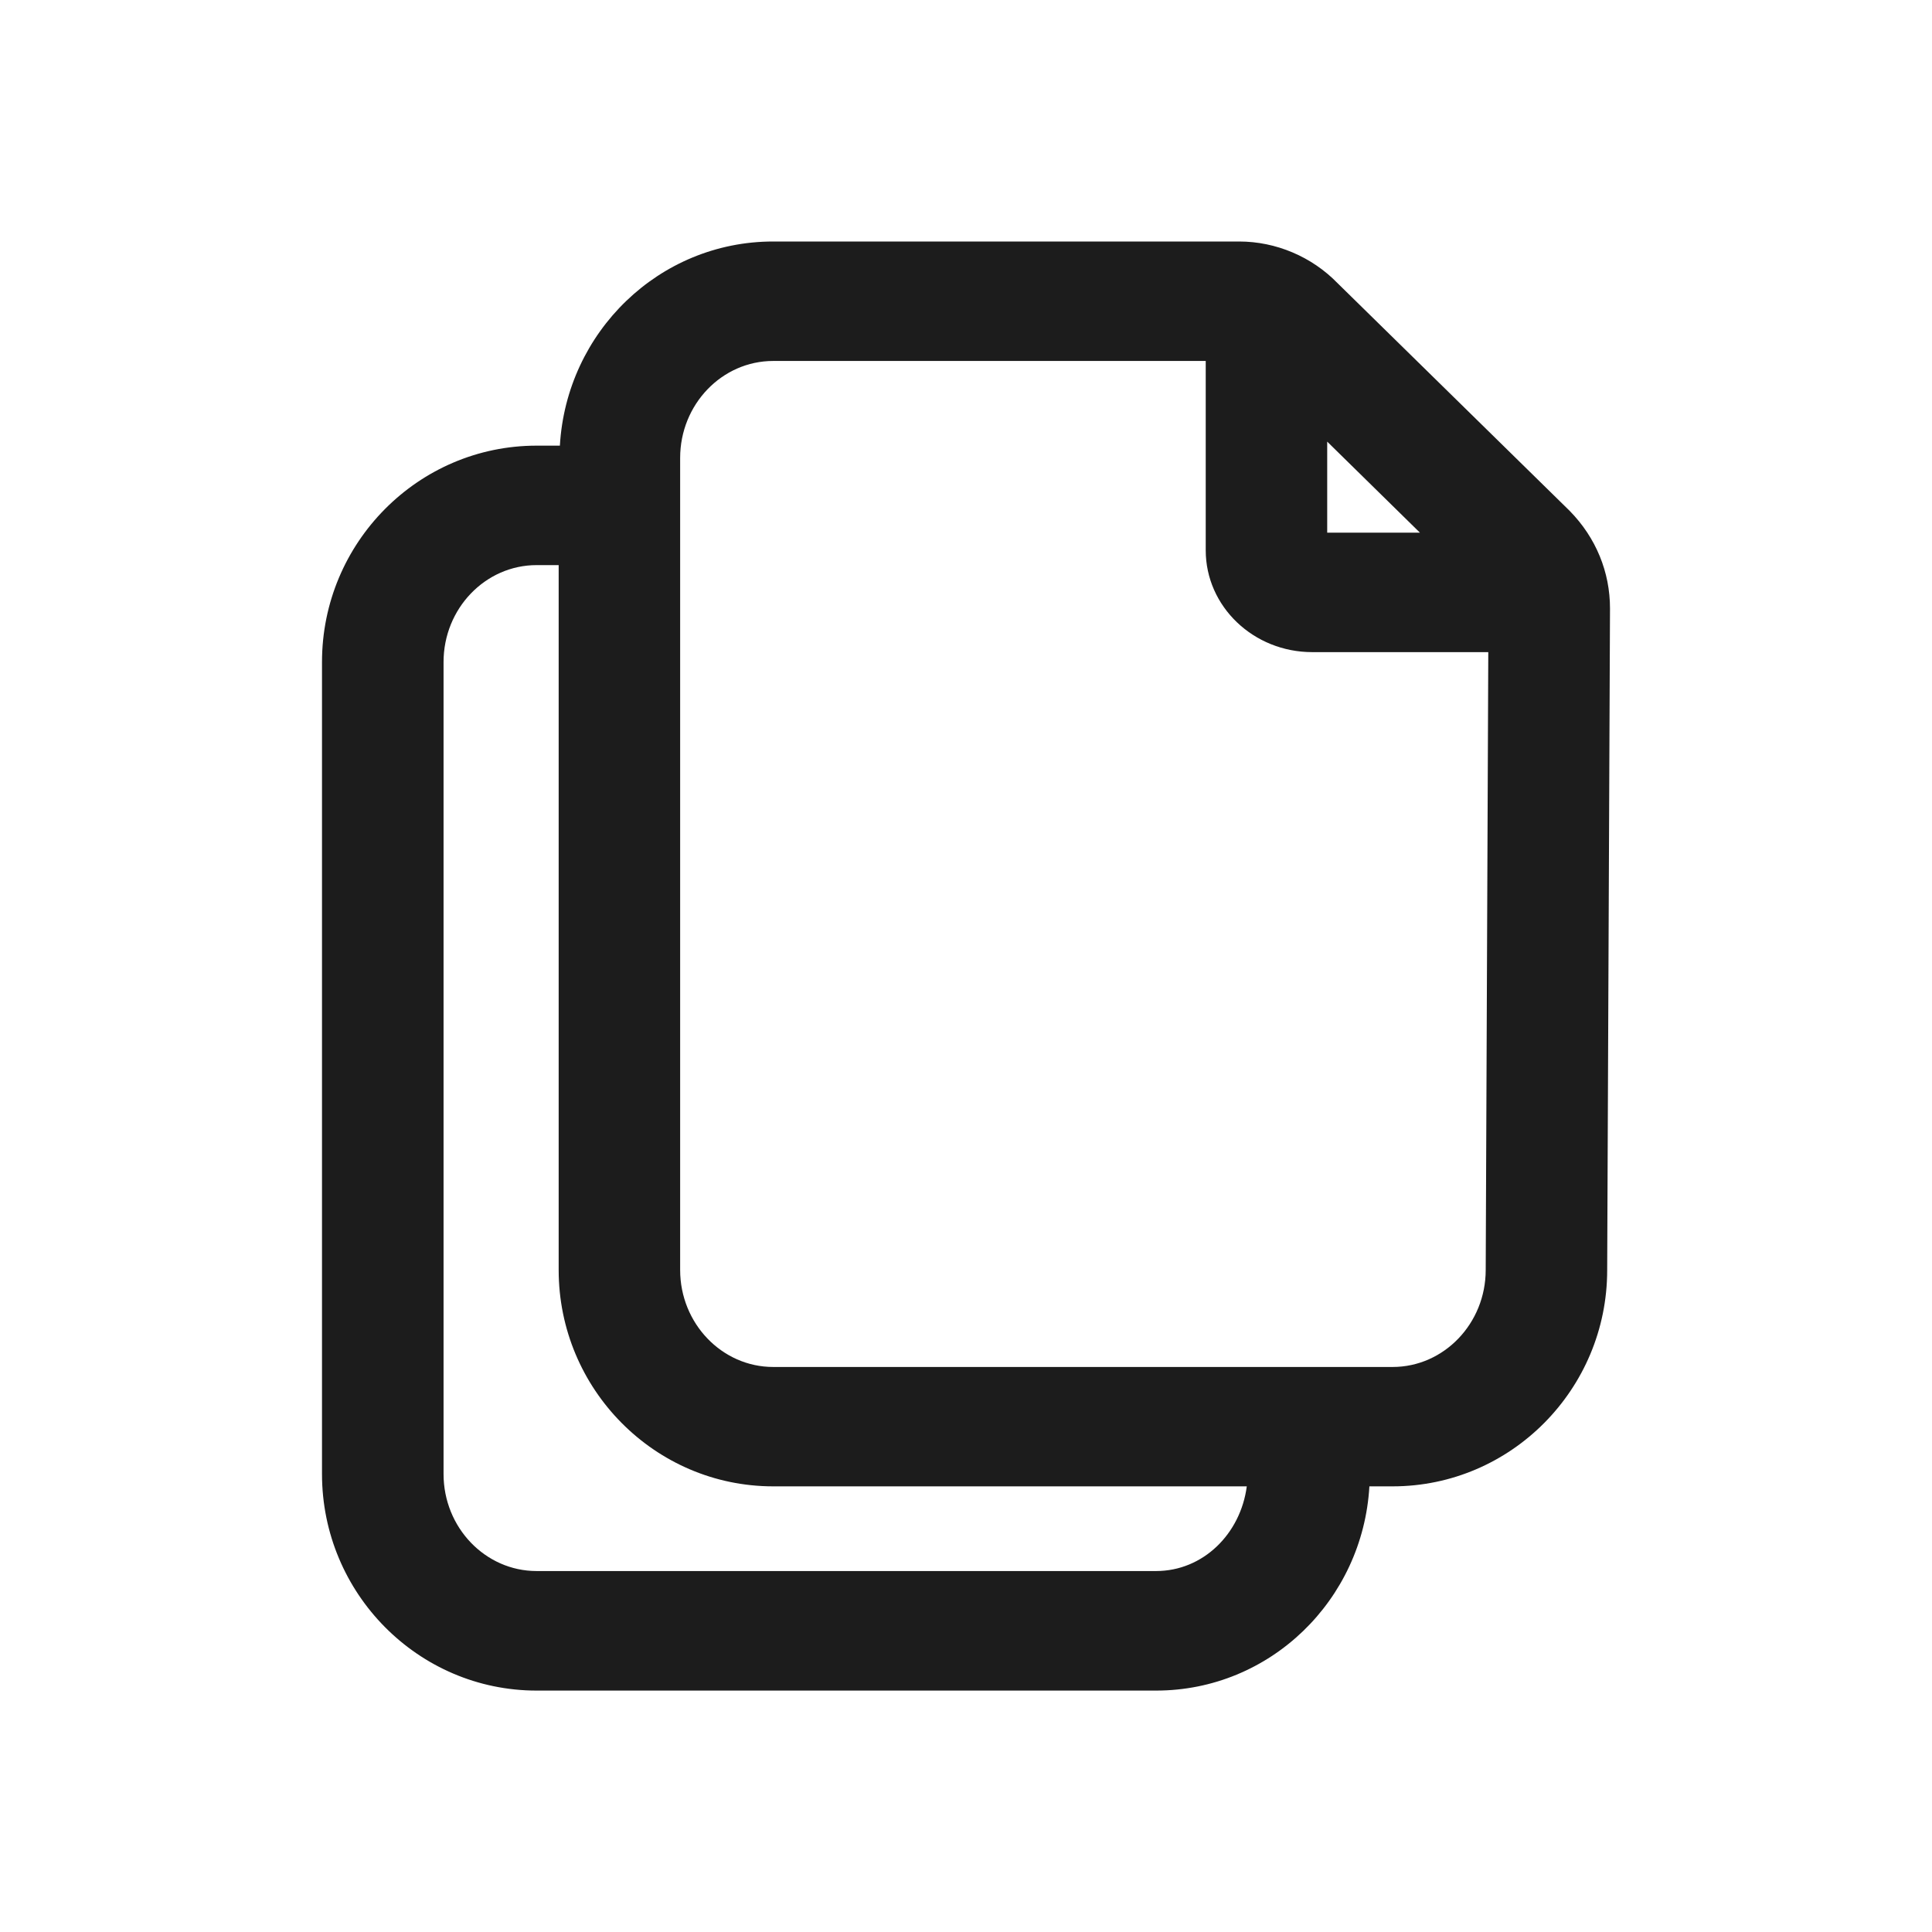 <?xml version="1.0" encoding="UTF-8"?>
<svg width="24px" height="24px" viewBox="0 0 24 24" version="1.1" xmlns="http://www.w3.org/2000/svg" xmlns:xlink="http://www.w3.org/1999/xlink">
    <!-- Generator: Sketch 57.1 (83088) - https://sketch.com -->
    <title>copy</title>
    <desc>Created with Sketch.</desc>
    <g id="copy" stroke="none" stroke-width="1" fill="none" fill-rule="evenodd">
        <path d="M17.3,16.981 L9.605,16.981 C8.968,16.981 8.449,16.44 8.449,15.776 L8.449,5.689 C8.449,5.024 8.968,4.484 9.605,4.484 L14.978,4.484 L14.978,6.836 C14.978,7.534 15.571,8.101 16.301,8.101 L18.488,8.101 L18.456,15.776 C18.456,16.44 17.937,16.981 17.3,16.981 L17.3,16.981 Z M14.361,19.516 L6.666,19.516 C6.029,19.516 5.51,18.976 5.51,18.311 L5.51,8.224 C5.51,7.56 6.029,7.02 6.666,7.02 L6.94,7.02 L6.94,15.776 C6.94,17.258 8.136,18.464 9.605,18.464 L15.488,18.464 C15.411,19.053 14.946,19.516 14.361,19.516 L14.361,19.516 Z M17.639,6.617 L16.487,6.617 L16.487,5.486 L17.639,6.617 Z M19.5,6.347 L16.615,3.517 C16.296,3.189 15.851,3 15.393,3 L9.605,3 C8.188,3 7.036,4.125 6.955,5.536 L6.666,5.536 C5.196,5.536 4,6.741 4,8.224 L4,18.311 C4,19.794 5.196,21.001 6.666,21.001 L14.361,21.001 C15.779,21.001 16.93,19.876 17.011,18.464 L17.3,18.464 C18.769,18.464 19.965,17.258 19.965,15.779 L20,7.558 C20,7.107 19.827,6.681 19.5,6.347 L19.5,6.347 Z" id="icon-color" fill="#1C1C1C" fill-rule="nonzero"></path>
    </g>
</svg>